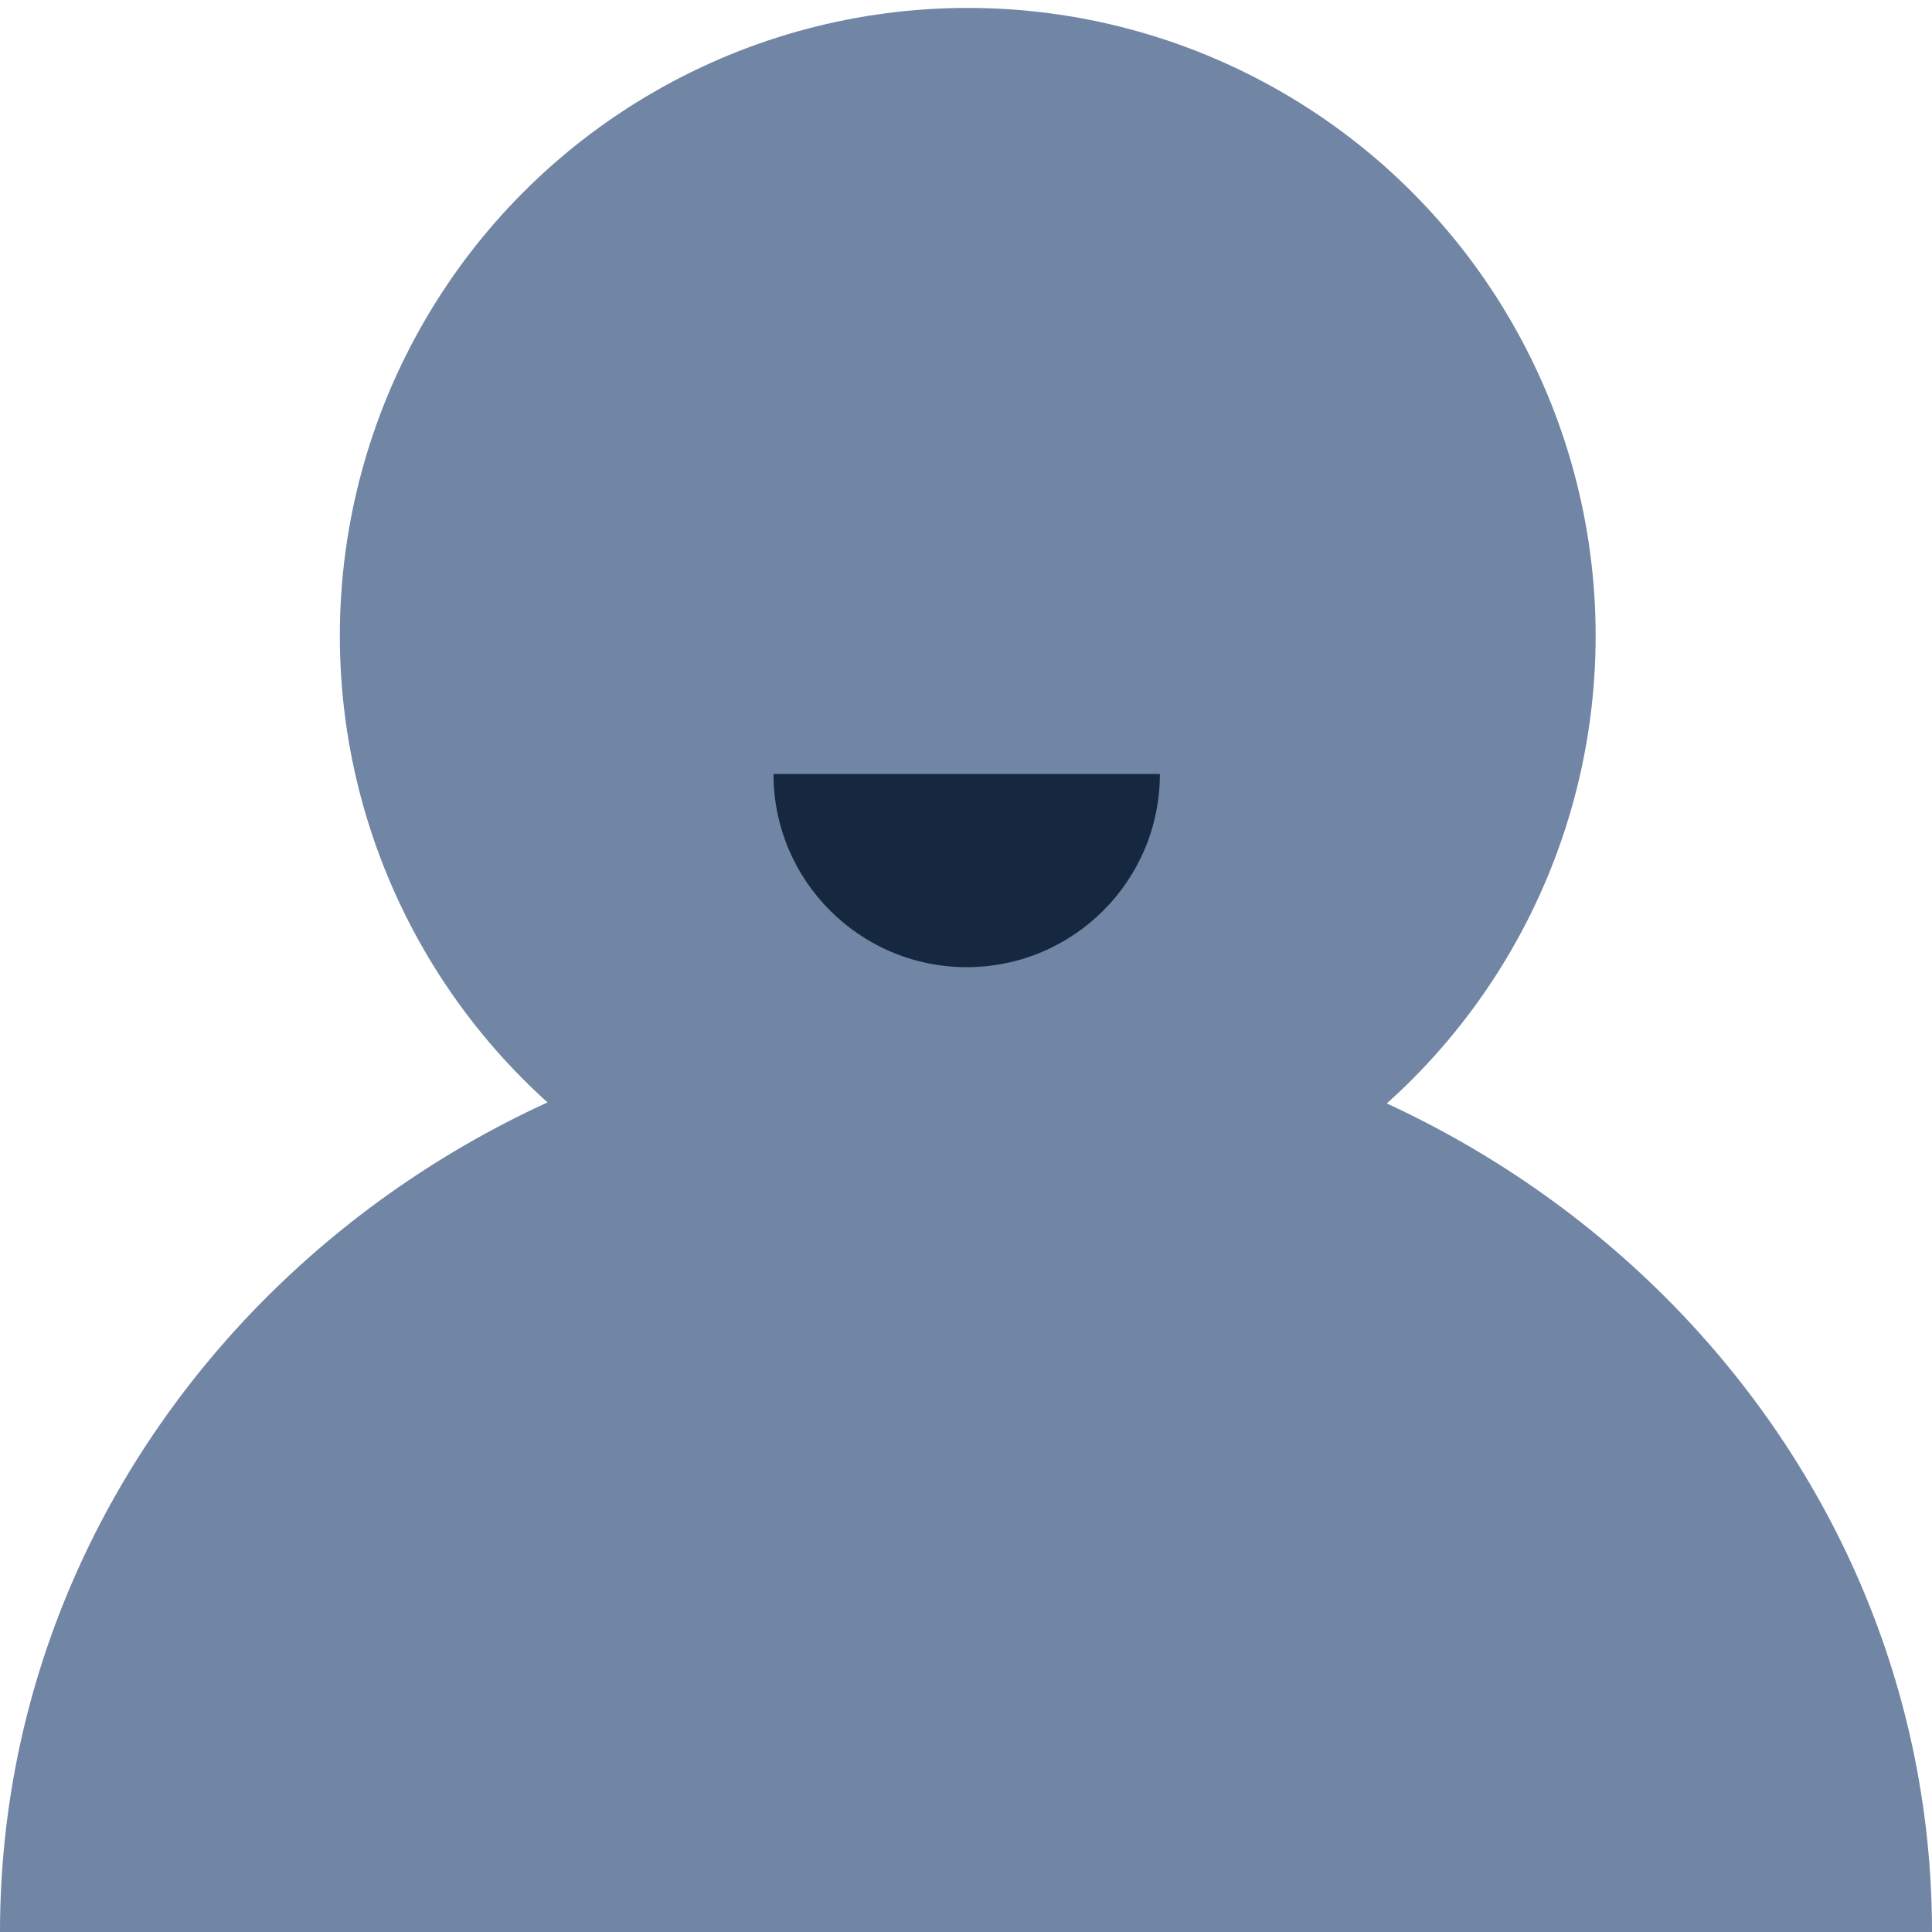 <?xml version="1.0" encoding="UTF-8"?>
<svg width="20px" height="20px" viewBox="0 0 20 20" version="1.1" xmlns="http://www.w3.org/2000/svg" xmlns:xlink="http://www.w3.org/1999/xlink">
    <!-- Generator: Sketch 52.6 (67491) - http://www.bohemiancoding.com/sketch -->
    <title>home_icon_mine1@2x</title>
    <desc>Created with Sketch.</desc>
    <g id="ATMEX移动端" stroke="none" stroke-width="1" fill="none" fill-rule="evenodd">
        <g id="我的-资产" transform="translate(-303, -626)" fill-rule="nonzero">
            <g id="tab" transform="translate(0, 618)">
                <g id="home_icon_mine1" transform="translate(303, 8)">
                    <path d="M20,20 C20,14.739 15.523,10.474 10,10.474 C4.477,10.474 0,14.739 0,20" id="路径" fill="#7185A4"></path>
                    <circle id="椭圆形" fill="#7185A4" cx="10.018" cy="6.582" r="6.5"></circle>
                    <path d="M8.007,8.012 C8.007,9.117 8.903,10.012 10.007,10.012 C11.112,10.012 12.007,9.117 12.007,8.012" id="路径" fill="#162840"></path>
                </g>
            </g>
        </g>
    </g>
</svg>